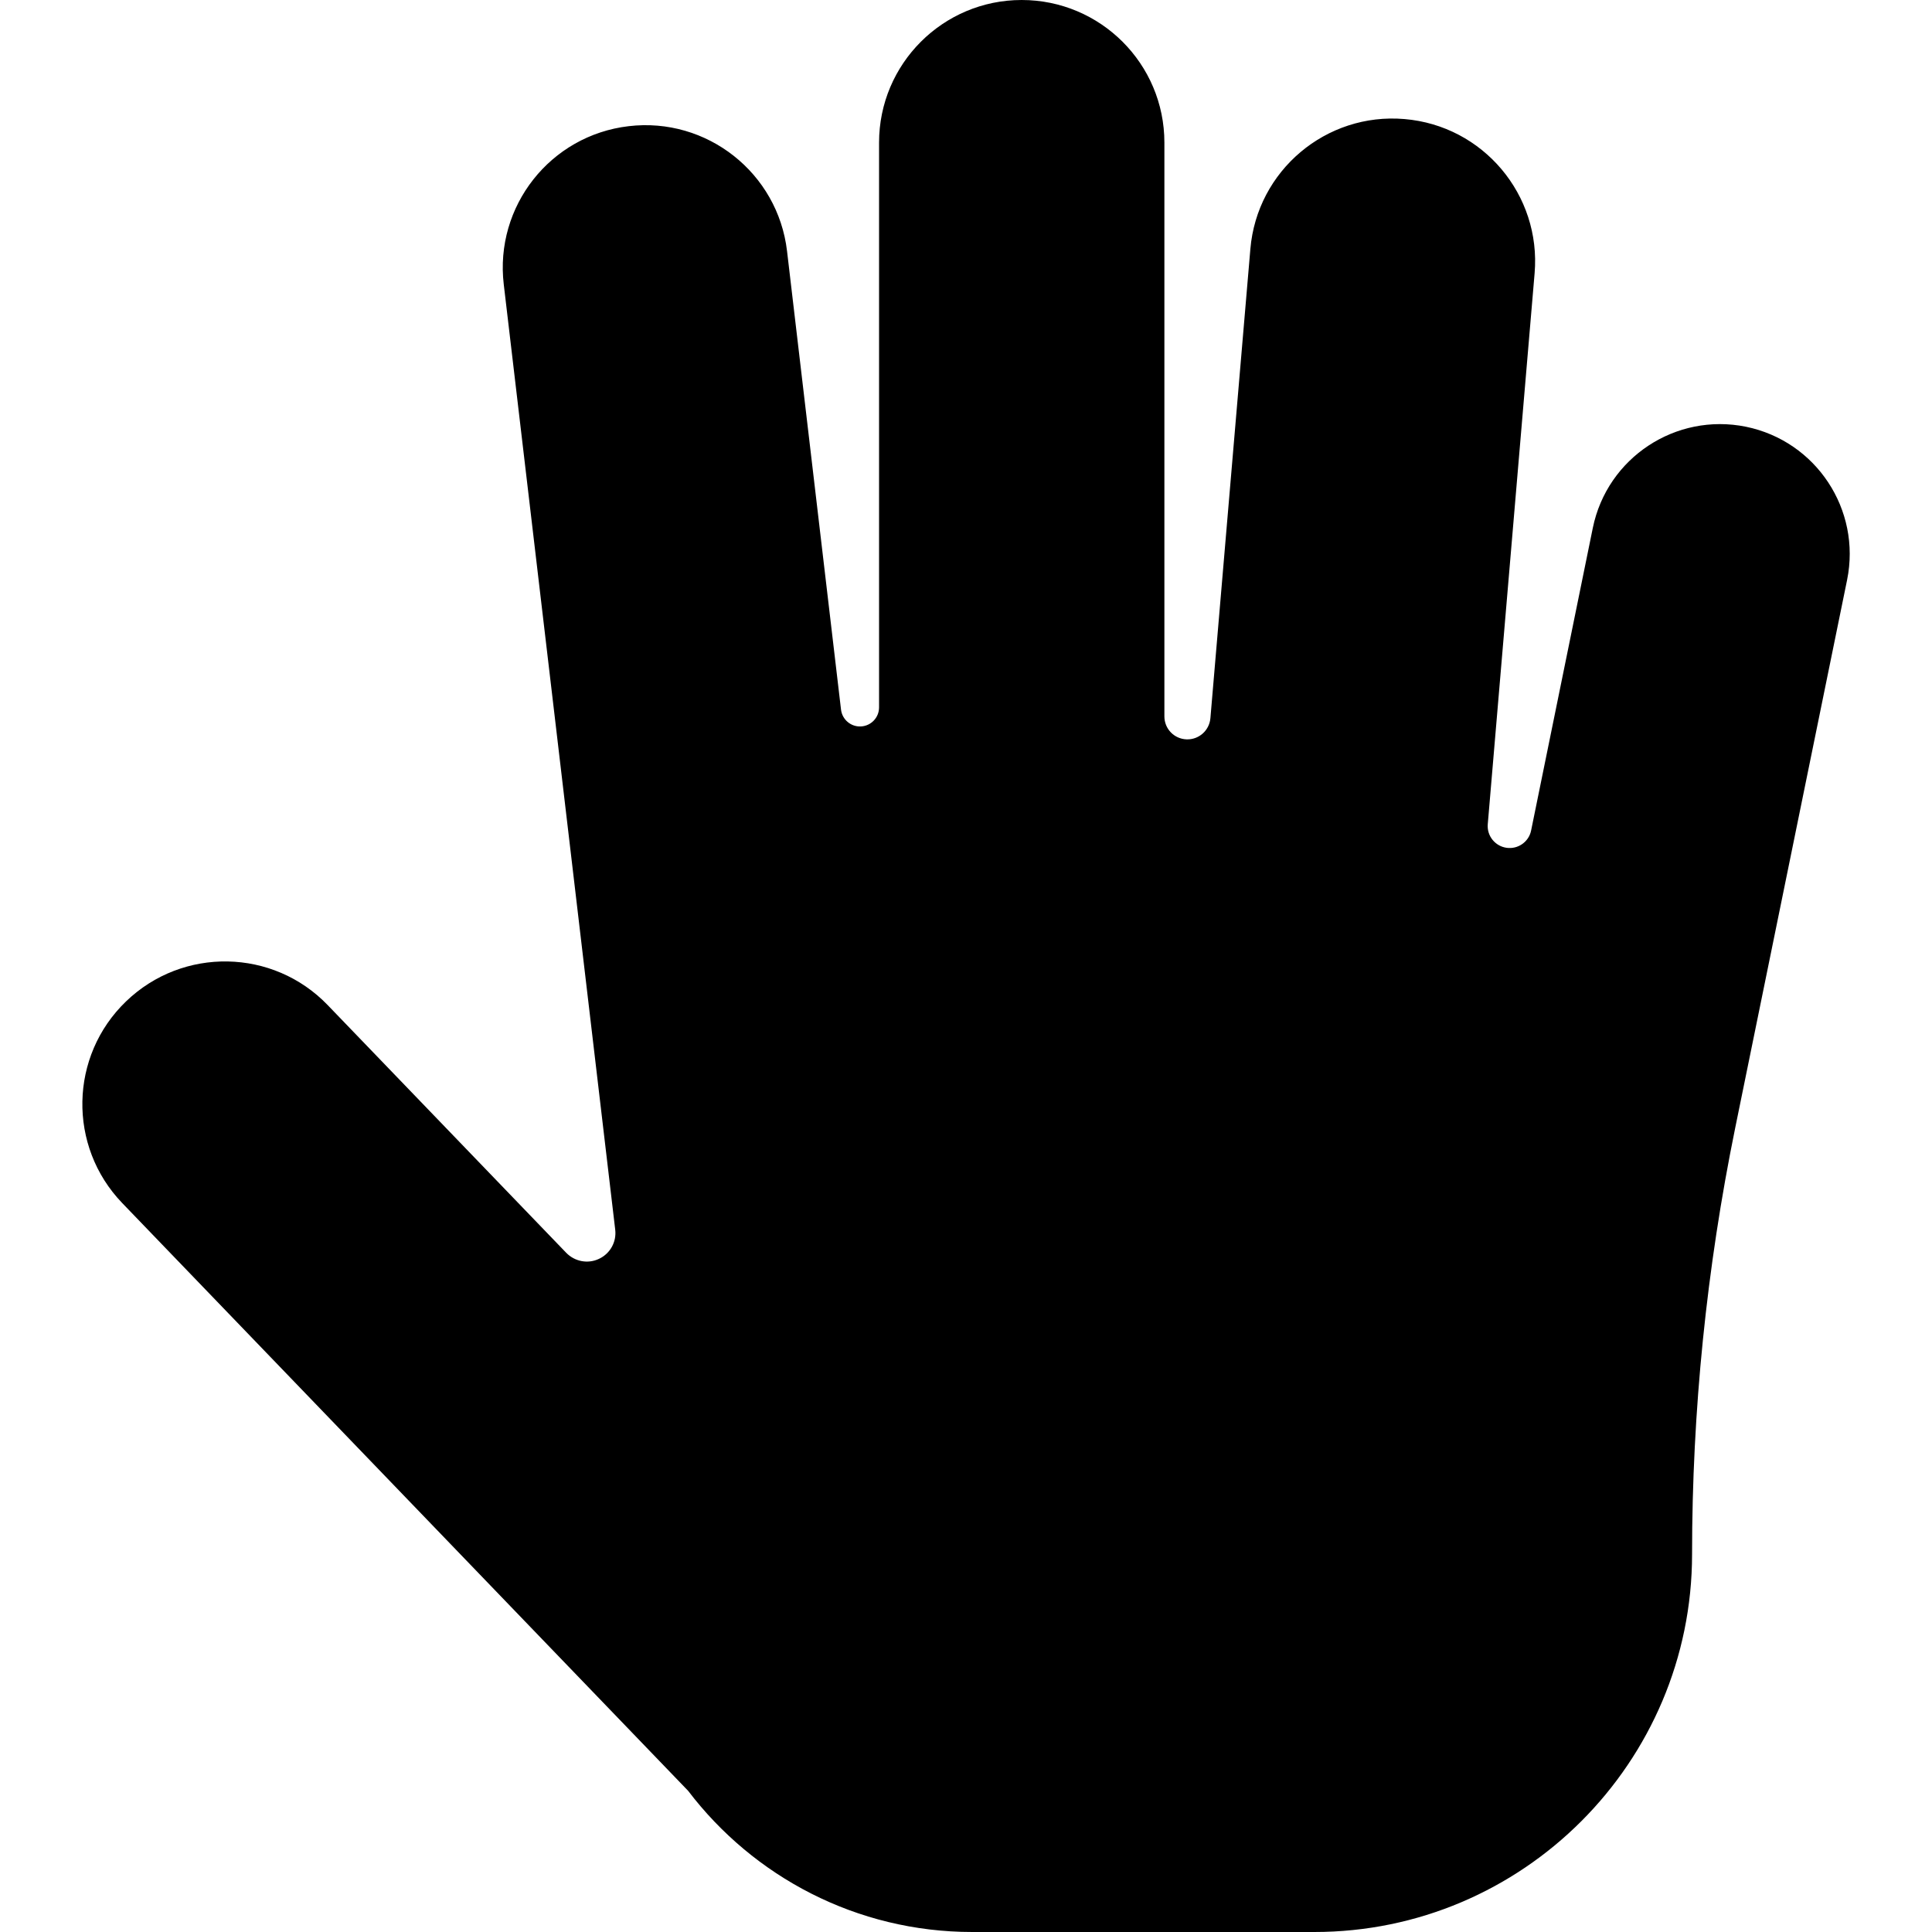 <?xml version="1.0" encoding="iso-8859-1"?>
<!-- Generator: Adobe Illustrator 19.2.1, SVG Export Plug-In . SVG Version: 6.00 Build 0)  -->
<svg version="1.1" xmlns="http://www.w3.org/2000/svg" xmlns:xlink="http://www.w3.org/1999/xlink" x="0px" y="0px"
	 viewBox="0 0 16 16" style="enable-background:new 0 0 16 16;" xml:space="preserve">
<g id="tag">
	<path d="M14.459,3.534c-0.581-0.118-1.149,0.256-1.268,0.838l-0.511,2.506c-0.019,0.094-0.109,0.157-0.204,0.143
		c-0.095-0.014-0.163-0.099-0.155-0.195l0.388-4.563c0.055-0.65-0.427-1.222-1.077-1.277c-0.65-0.056-1.222,0.427-1.277,1.076
		l-0.331,3.886c-0.009,0.102-0.096,0.179-0.198,0.175C9.723,6.119,9.643,6.035,9.643,5.933V1.181C9.643,0.529,9.114,0,8.461,0
		C7.809,0,7.28,0.529,7.28,1.181v4.677c0,0.084-0.065,0.153-0.149,0.158C7.048,6.021,6.975,5.96,6.965,5.877L6.518,2.08
		C6.442,1.432,5.854,0.968,5.206,1.045C4.558,1.121,4.095,1.708,4.172,2.356l0.923,7.828c0.012,0.101-0.042,0.198-0.134,0.241
		c-0.092,0.044-0.201,0.023-0.272-0.05L2.714,8.324c-0.452-0.47-1.2-0.484-1.67-0.031c-0.47,0.452-0.484,1.2-0.032,1.67l4.687,4.868
		C6.239,15.541,7.093,16,8.052,16h2.833c1.725,0,3.128-1.404,3.128-3.129c0-1.185,0.12-2.368,0.357-3.529l0.927-4.54
		C15.415,4.22,15.04,3.653,14.459,3.534L14.459,3.534z M14.459,3.534"/>
</g>
<g id="trigger">
</g>
<g id="options">
</g>
<g id="edit">
</g>
<g id="del">
</g>
<g id="home">
</g>
<g id="logout">
</g>
<g id="profile">
</g>
<g id="copy">
</g>
<g id="_x28__x3F__x29_">
</g>
<g id="_x28__x3F__x29__over">
</g>
<g id="_x28_x_x29_">
</g>
<g id="x">
</g>
<g id="menu">
</g>
<g id="_x3E__x3E_">
</g>
<g id="_x3E_">
</g>
<g id="Layer_22">
</g>
<g id="Layer_17">
</g>
<g id="Layer_18">
</g>
<g id="Layer_19">
</g>
<g id="Layer_23">
</g>
<g id="Layer_20">
</g>
<g id="Layer_21">
</g>
<g id="Layer_25">
</g>
<g id="Layer_26">
</g>
<g id="Layer_27">
</g>
<g id="Layer_29">
</g>
<g id="Layer_30">
</g>
</svg>
